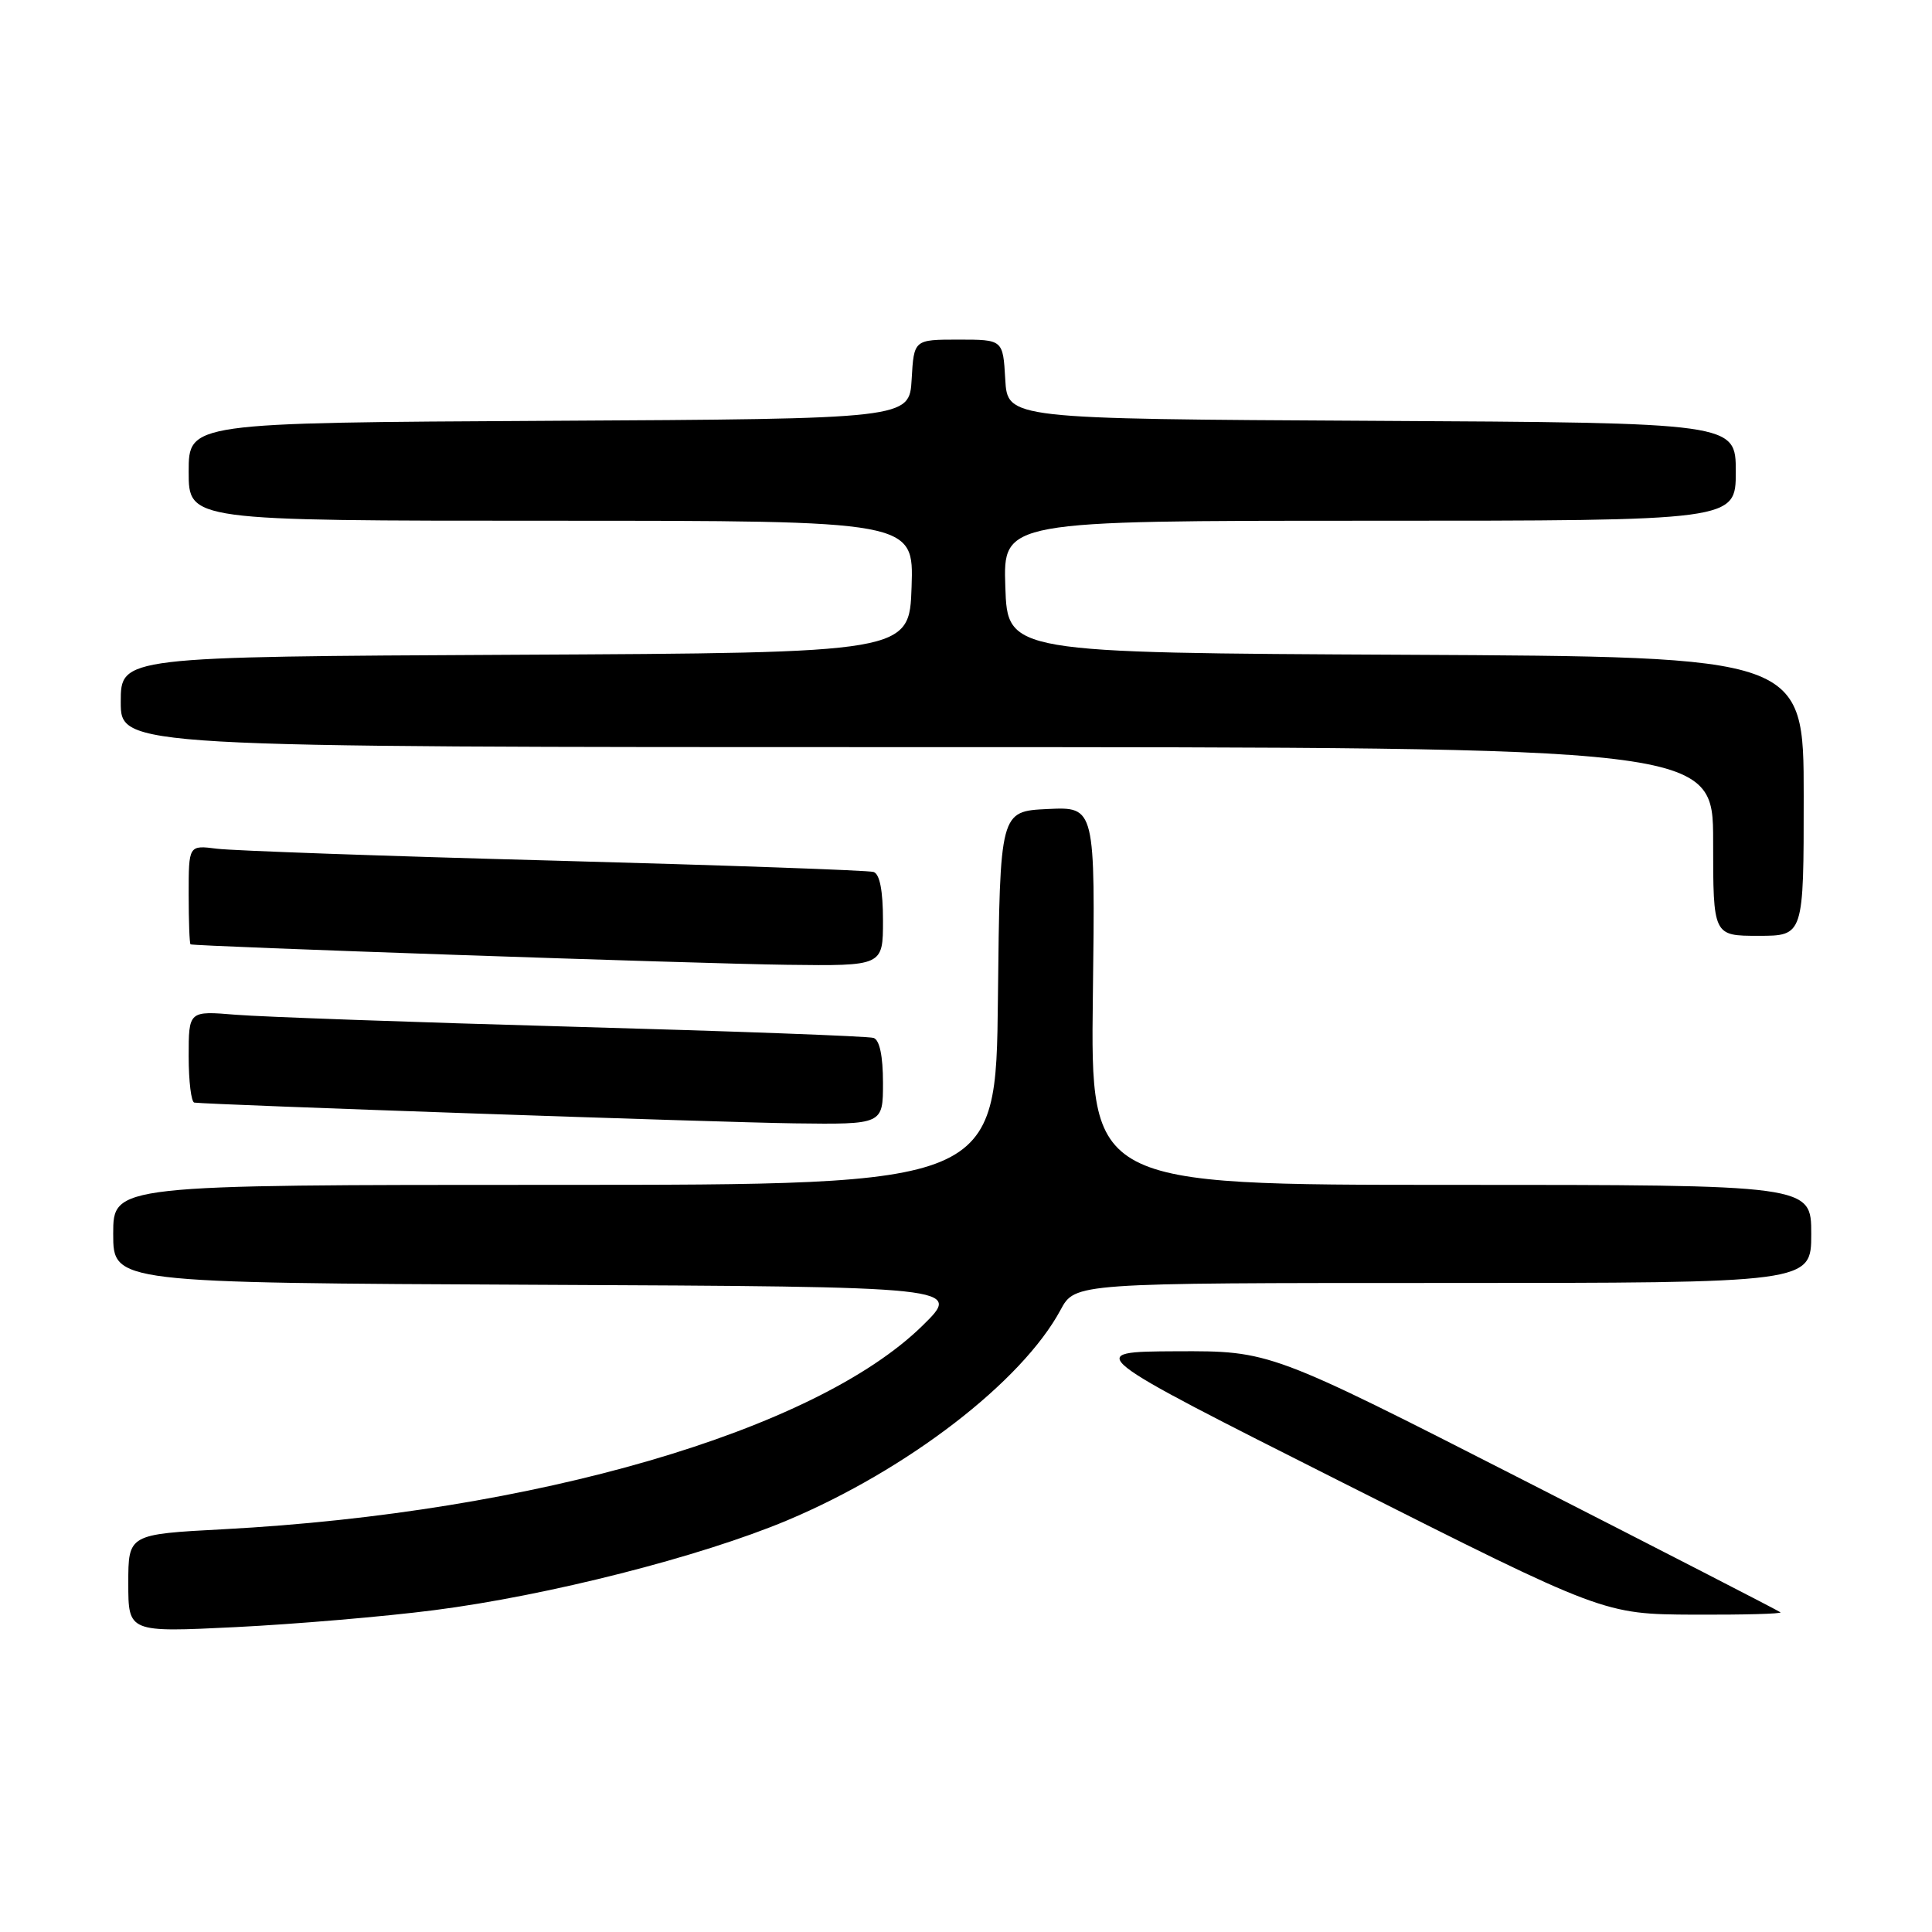 <?xml version="1.0" encoding="UTF-8" standalone="no"?>
<!DOCTYPE svg PUBLIC "-//W3C//DTD SVG 1.1//EN" "http://www.w3.org/Graphics/SVG/1.1/DTD/svg11.dtd" >
<svg xmlns="http://www.w3.org/2000/svg" xmlns:xlink="http://www.w3.org/1999/xlink" version="1.1" viewBox="0 0 256 256">
 <g >
 <path fill="currentColor"
d=" M 57.50 213.36 C 72.59 211.43 92.85 206.27 104.32 201.45 C 120.25 194.75 135.41 183.08 140.53 173.57 C 142.45 170.00 142.45 170.00 191.23 170.00 C 240.00 170.00 240.00 170.00 240.00 163.50 C 240.00 157.00 240.00 157.00 192.25 157.00 C 144.50 157.00 144.50 157.00 144.81 131.95 C 145.13 106.90 145.13 106.90 138.81 107.20 C 132.50 107.50 132.50 107.50 132.23 132.25 C 131.97 157.00 131.97 157.00 73.48 157.00 C 15.00 157.00 15.00 157.00 15.00 163.49 C 15.00 169.98 15.00 169.98 71.25 170.24 C 127.50 170.50 127.50 170.50 122.21 175.68 C 107.99 189.60 70.82 200.43 29.66 202.63 C 17.00 203.30 17.00 203.30 17.00 209.80 C 17.00 216.30 17.00 216.30 31.25 215.60 C 39.09 215.21 50.90 214.21 57.50 213.36 Z  M 235.92 213.64 C 235.69 213.44 220.38 205.57 201.90 196.14 C 168.30 179.00 168.30 179.00 155.90 179.05 C 143.50 179.11 143.50 179.11 178.00 196.50 C 212.50 213.89 212.50 213.89 224.42 213.95 C 230.97 213.98 236.15 213.84 235.92 213.64 Z  M 117.00 143.47 C 117.00 139.93 116.55 137.79 115.75 137.53 C 115.06 137.30 97.18 136.64 76.00 136.05 C 54.82 135.46 34.69 134.74 31.25 134.46 C 25.00 133.94 25.00 133.94 25.00 139.97 C 25.00 143.29 25.34 146.04 25.75 146.10 C 28.00 146.39 95.30 148.72 105.25 148.85 C 117.00 149.00 117.00 149.00 117.00 143.47 Z  M 117.00 121.97 C 117.00 118.02 116.57 115.80 115.75 115.54 C 115.06 115.32 96.05 114.65 73.50 114.04 C 50.95 113.44 30.81 112.72 28.75 112.46 C 25.00 111.98 25.00 111.98 25.00 118.49 C 25.00 122.07 25.11 125.06 25.25 125.13 C 25.81 125.40 92.40 127.69 104.25 127.84 C 117.00 128.00 117.00 128.00 117.00 121.97 Z  M 239.00 105.51 C 239.00 87.02 239.00 87.02 186.25 86.76 C 133.50 86.50 133.50 86.50 133.21 77.75 C 132.92 69.00 132.92 69.00 181.46 69.00 C 230.00 69.00 230.00 69.00 230.00 62.51 C 230.00 56.02 230.00 56.02 181.75 55.76 C 133.50 55.50 133.50 55.50 133.20 50.25 C 132.90 45.00 132.90 45.00 127.00 45.00 C 121.10 45.00 121.10 45.00 120.80 50.25 C 120.50 55.50 120.50 55.50 72.75 55.76 C 25.00 56.02 25.00 56.02 25.00 62.51 C 25.00 69.00 25.00 69.00 73.04 69.00 C 121.08 69.00 121.08 69.00 120.79 77.75 C 120.50 86.50 120.50 86.50 68.25 86.76 C 16.00 87.02 16.00 87.02 16.00 93.01 C 16.00 99.00 16.00 99.00 121.50 99.00 C 227.00 99.00 227.00 99.00 227.00 111.50 C 227.00 124.00 227.00 124.00 233.00 124.00 C 239.00 124.00 239.00 124.00 239.00 105.51 Z "/>
</g>
</svg>